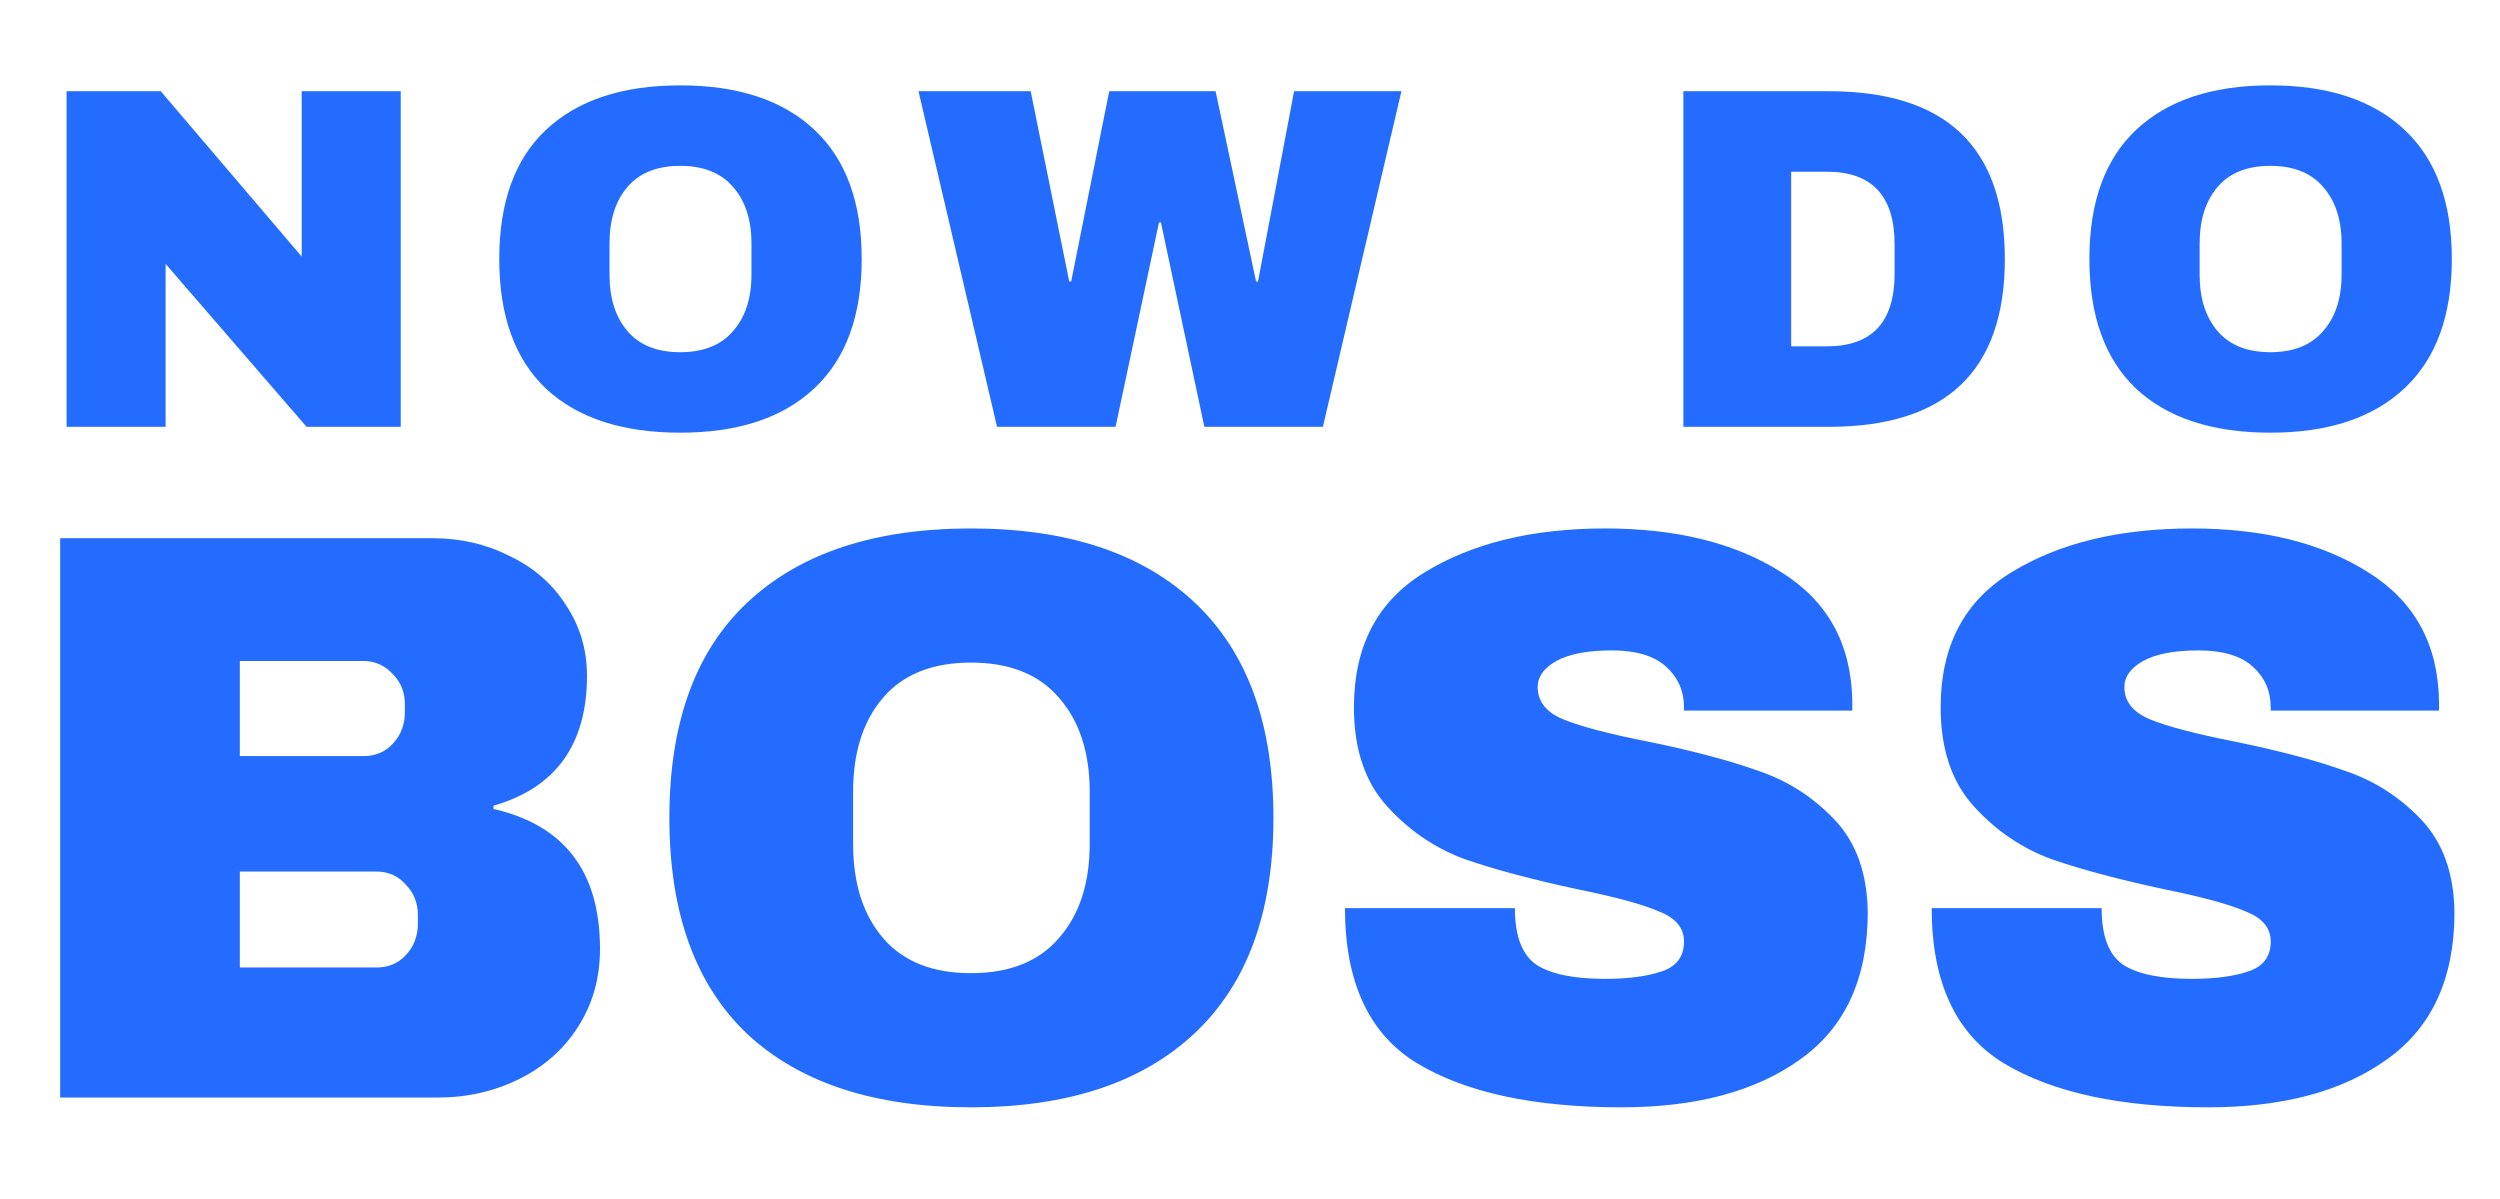 <svg width="123" height="59" viewBox="0 0 123 59" fill="none" xmlns="http://www.w3.org/2000/svg">
<path d="M15.084 21L8.148 12.984V21H3.276V4.488H7.908L14.844 12.624V4.488H19.716V21H15.084ZM33.468 4.2C36.316 4.2 38.516 4.928 40.068 6.384C41.62 7.84 42.396 9.96 42.396 12.744C42.396 15.528 41.62 17.648 40.068 19.104C38.516 20.56 36.316 21.288 33.468 21.288C30.62 21.288 28.42 20.568 26.868 19.128C25.332 17.672 24.564 15.544 24.564 12.744C24.564 9.944 25.332 7.824 26.868 6.384C28.42 4.928 30.62 4.2 33.468 4.2ZM33.468 8.16C32.332 8.16 31.468 8.504 30.876 9.192C30.284 9.88 29.988 10.808 29.988 11.976V13.512C29.988 14.68 30.284 15.608 30.876 16.296C31.468 16.984 32.332 17.328 33.468 17.328C34.604 17.328 35.468 16.984 36.06 16.296C36.668 15.608 36.972 14.68 36.972 13.512V11.976C36.972 10.808 36.668 9.88 36.06 9.192C35.468 8.504 34.604 8.16 33.468 8.16ZM59.254 21L57.118 10.944H57.022L54.886 21H49.054L45.19 4.488H50.71L52.606 13.848H52.702L54.574 4.488H59.806L61.798 13.848H61.894L63.67 4.488H68.95L65.086 21H59.254ZM89.974 4.488C95.75 4.488 98.638 7.24 98.638 12.744C98.638 18.248 95.75 21 89.974 21H82.822V4.488H89.974ZM88.126 17.04H89.878C92.102 17.04 93.214 15.848 93.214 13.464V12.024C93.214 9.64 92.102 8.448 89.878 8.448H88.126V17.04ZM111.702 4.2C114.55 4.2 116.75 4.928 118.302 6.384C119.854 7.84 120.63 9.96 120.63 12.744C120.63 15.528 119.854 17.648 118.302 19.104C116.75 20.56 114.55 21.288 111.702 21.288C108.854 21.288 106.654 20.568 105.102 19.128C103.566 17.672 102.798 15.544 102.798 12.744C102.798 9.944 103.566 7.824 105.102 6.384C106.654 4.928 108.854 4.2 111.702 4.2ZM111.702 8.16C110.566 8.16 109.702 8.504 109.11 9.192C108.518 9.88 108.222 10.808 108.222 11.976V13.512C108.222 14.68 108.518 15.608 109.11 16.296C109.702 16.984 110.566 17.328 111.702 17.328C112.838 17.328 113.702 16.984 114.294 16.296C114.902 15.608 115.206 14.68 115.206 13.512V11.976C115.206 10.808 114.902 9.88 114.294 9.192C113.702 8.504 112.838 8.16 111.702 8.16Z" fill="#236CFF"/>
<path d="M21.28 26.48C22.667 26.48 23.933 26.773 25.08 27.36C26.253 27.92 27.173 28.72 27.84 29.76C28.533 30.8 28.88 31.96 28.88 33.24C28.88 36.627 27.347 38.76 24.28 39.64V39.8C27.773 40.6 29.52 42.893 29.52 46.68C29.52 48.12 29.16 49.4 28.44 50.52C27.747 51.613 26.787 52.467 25.56 53.08C24.333 53.693 22.987 54 21.52 54H2.96V26.48H21.28ZM11.8 37.2H17.88C18.467 37.2 18.947 37 19.32 36.6C19.72 36.173 19.92 35.653 19.92 35.04V34.64C19.92 34.053 19.72 33.56 19.32 33.16C18.92 32.733 18.44 32.52 17.88 32.52H11.8V37.2ZM11.8 47.6H18.52C19.107 47.6 19.587 47.4 19.96 47C20.36 46.573 20.56 46.053 20.56 45.44V45.04C20.56 44.427 20.36 43.92 19.96 43.52C19.587 43.093 19.107 42.88 18.52 42.88H11.8V47.6ZM47.773 26C52.52 26 56.186 27.213 58.773 29.64C61.359 32.067 62.653 35.6 62.653 40.24C62.653 44.88 61.359 48.413 58.773 50.84C56.186 53.267 52.52 54.48 47.773 54.48C43.026 54.48 39.359 53.28 36.773 50.88C34.213 48.453 32.933 44.907 32.933 40.24C32.933 35.573 34.213 32.04 36.773 29.64C39.359 27.213 43.026 26 47.773 26ZM47.773 32.6C45.88 32.6 44.44 33.173 43.453 34.32C42.466 35.467 41.973 37.013 41.973 38.96V41.52C41.973 43.467 42.466 45.013 43.453 46.16C44.44 47.307 45.88 47.88 47.773 47.88C49.666 47.88 51.106 47.307 52.093 46.16C53.106 45.013 53.613 43.467 53.613 41.52V38.96C53.613 37.013 53.106 35.467 52.093 34.32C51.106 33.173 49.666 32.6 47.773 32.6ZM78.973 26C82.493 26 85.386 26.72 87.653 28.16C89.92 29.573 91.08 31.68 91.133 34.48V34.96H82.853V34.8C82.853 34 82.56 33.333 81.973 32.8C81.386 32.267 80.493 32 79.293 32C78.12 32 77.213 32.173 76.573 32.52C75.96 32.867 75.653 33.293 75.653 33.8C75.653 34.52 76.08 35.053 76.933 35.4C77.787 35.747 79.16 36.107 81.053 36.48C83.266 36.933 85.08 37.413 86.493 37.92C87.933 38.4 89.186 39.2 90.253 40.32C91.32 41.44 91.867 42.96 91.893 44.88C91.893 48.133 90.787 50.547 88.573 52.12C86.386 53.693 83.453 54.48 79.773 54.48C75.48 54.48 72.133 53.76 69.733 52.32C67.36 50.88 66.173 48.333 66.173 44.68H74.533C74.533 46.067 74.893 47 75.613 47.48C76.333 47.933 77.453 48.16 78.973 48.16C80.093 48.16 81.013 48.04 81.733 47.8C82.48 47.56 82.853 47.067 82.853 46.32C82.853 45.653 82.44 45.16 81.613 44.84C80.813 44.493 79.493 44.133 77.653 43.76C75.413 43.28 73.56 42.787 72.093 42.28C70.626 41.747 69.347 40.88 68.253 39.68C67.16 38.48 66.613 36.853 66.613 34.8C66.613 31.787 67.773 29.573 70.093 28.16C72.44 26.72 75.4 26 78.973 26ZM107.84 26C111.36 26 114.254 26.72 116.52 28.16C118.787 29.573 119.947 31.68 120 34.48V34.96H111.72V34.8C111.72 34 111.427 33.333 110.84 32.8C110.254 32.267 109.36 32 108.16 32C106.987 32 106.08 32.173 105.44 32.52C104.827 32.867 104.52 33.293 104.52 33.8C104.52 34.52 104.947 35.053 105.8 35.4C106.654 35.747 108.027 36.107 109.92 36.48C112.134 36.933 113.947 37.413 115.36 37.92C116.8 38.4 118.054 39.2 119.12 40.32C120.187 41.44 120.734 42.96 120.76 44.88C120.76 48.133 119.654 50.547 117.44 52.12C115.254 53.693 112.32 54.48 108.64 54.48C104.347 54.48 101 53.76 98.6 52.32C96.227 50.88 95.04 48.333 95.04 44.68H103.4C103.4 46.067 103.76 47 104.48 47.48C105.2 47.933 106.32 48.16 107.84 48.16C108.96 48.16 109.88 48.04 110.6 47.8C111.347 47.56 111.72 47.067 111.72 46.32C111.72 45.653 111.307 45.16 110.48 44.84C109.68 44.493 108.36 44.133 106.52 43.76C104.28 43.28 102.427 42.787 100.96 42.28C99.494 41.747 98.214 40.88 97.12 39.68C96.027 38.48 95.48 36.853 95.48 34.8C95.48 31.787 96.64 29.573 98.96 28.16C101.307 26.72 104.267 26 107.84 26Z" fill="#236CFF"/>
</svg>
